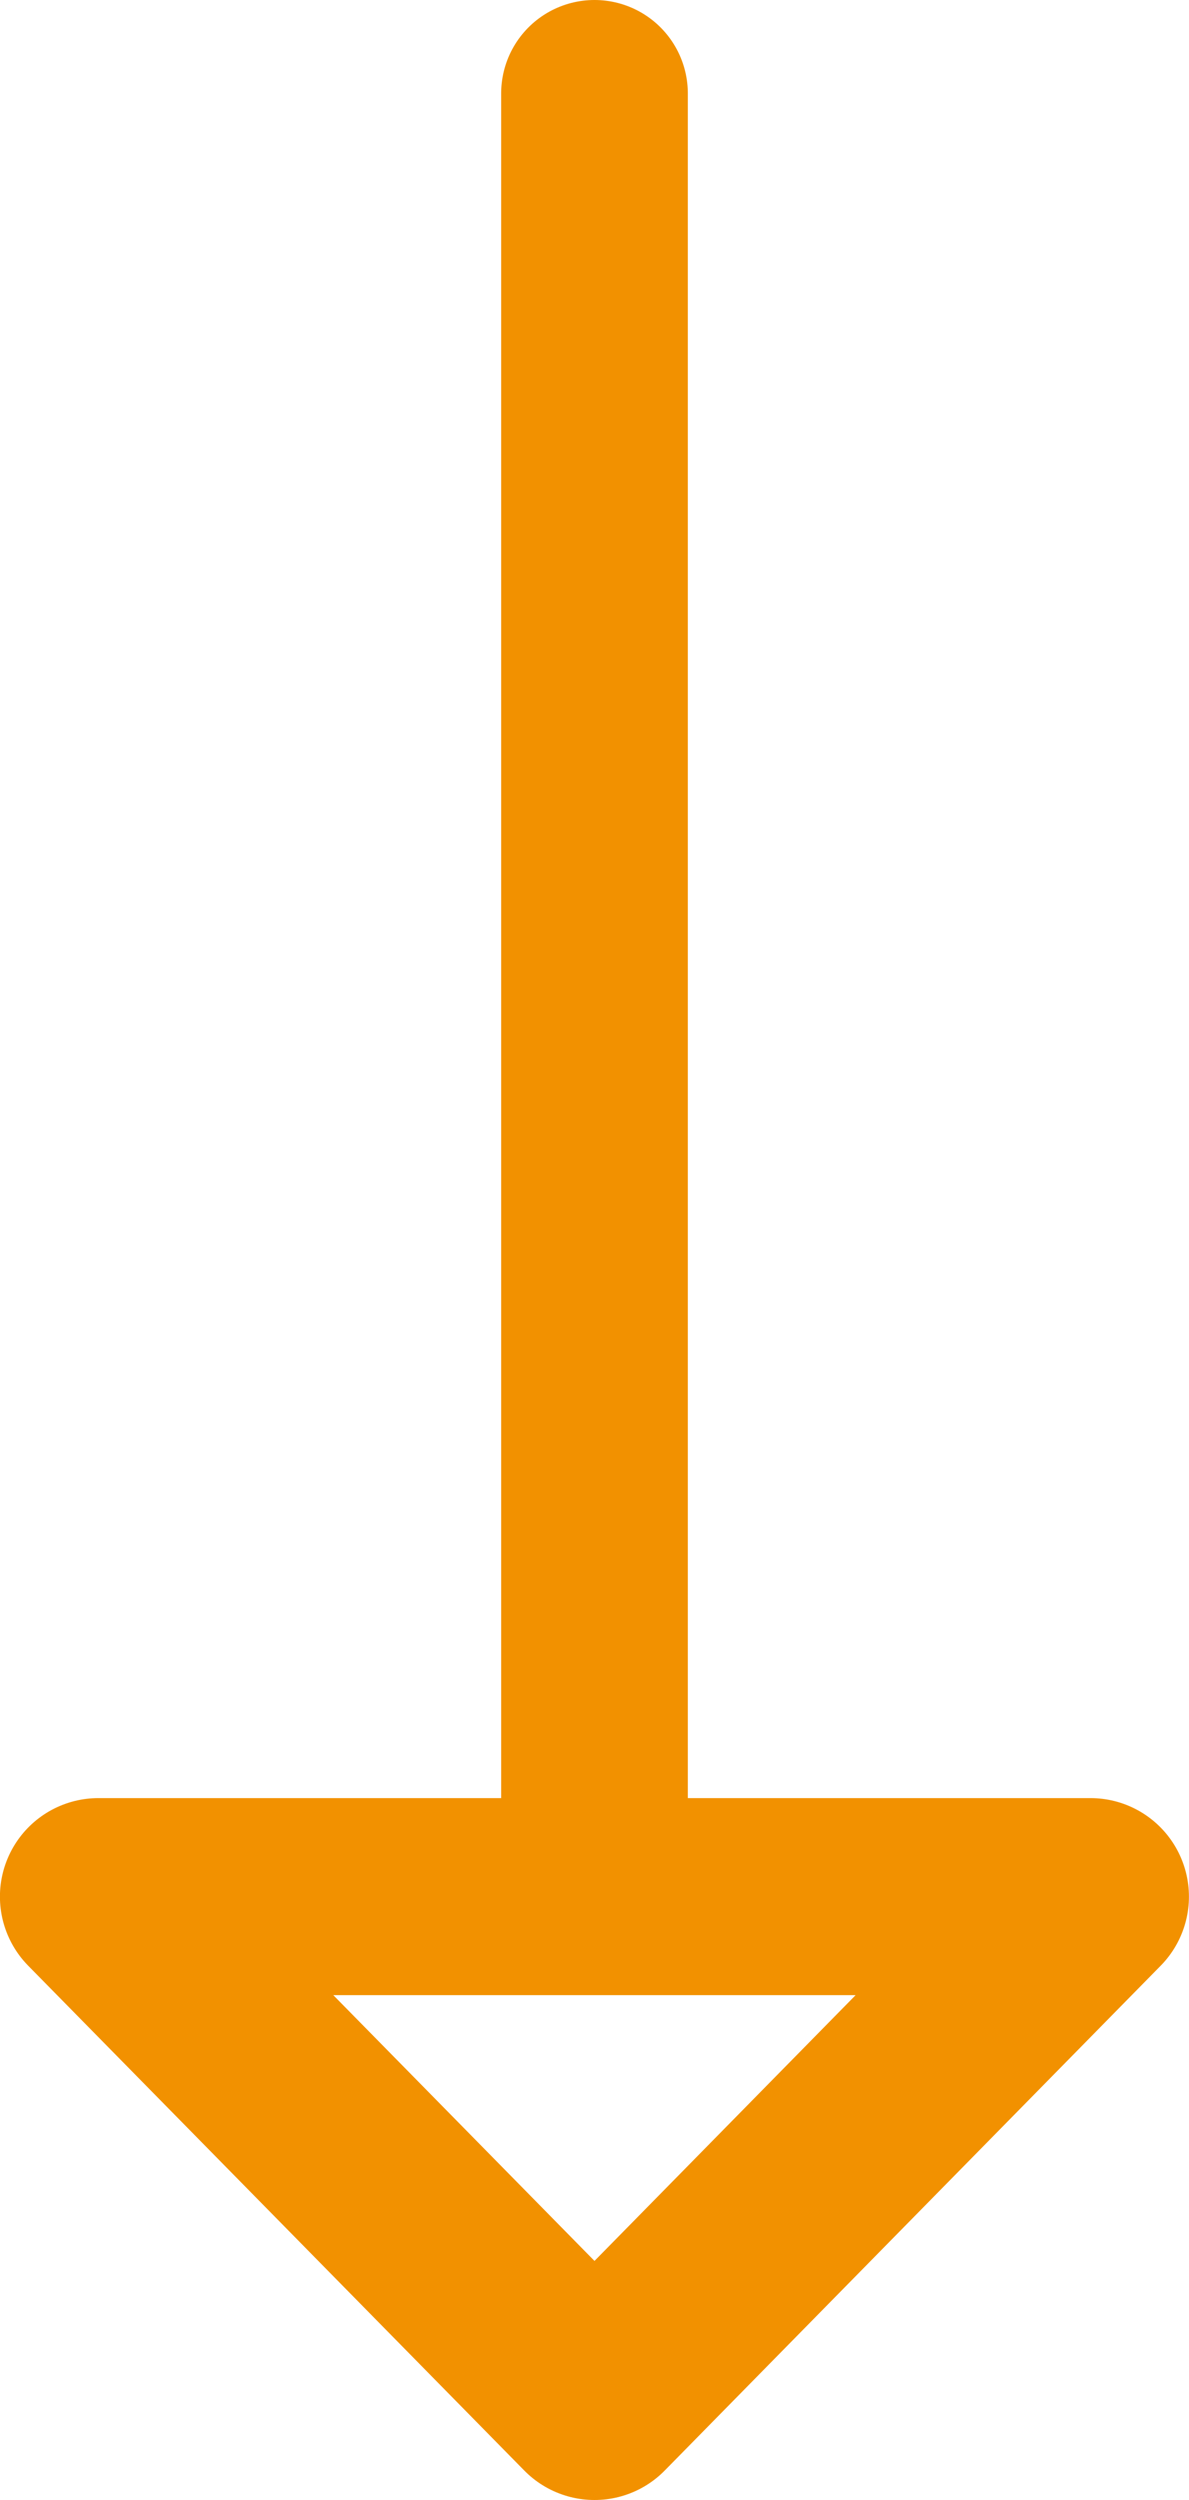<svg xmlns="http://www.w3.org/2000/svg" width="8.918" height="18.739" viewBox="0 0 8.918 18.739">
  <g id="Group_282" data-name="Group 282" transform="translate(-249.841 -649.8)">
    <line id="Line_173" data-name="Line 173" x2="13.516" transform="translate(254.3 650.5) rotate(90)" fill="none" stroke="#f29100" stroke-linecap="round" stroke-linejoin="round" stroke-width="1.4"/>
    <g id="arrow" transform="translate(806.413 434.66) rotate(90)">
      <path id="Path_193" data-name="Path 193" d="M233.14,552.113l-3.784-3.72v7.441Z" fill="none" stroke="#f29100" stroke-linecap="round" stroke-linejoin="round" stroke-width="1.477"/>
    </g>
  </g>
</svg>
